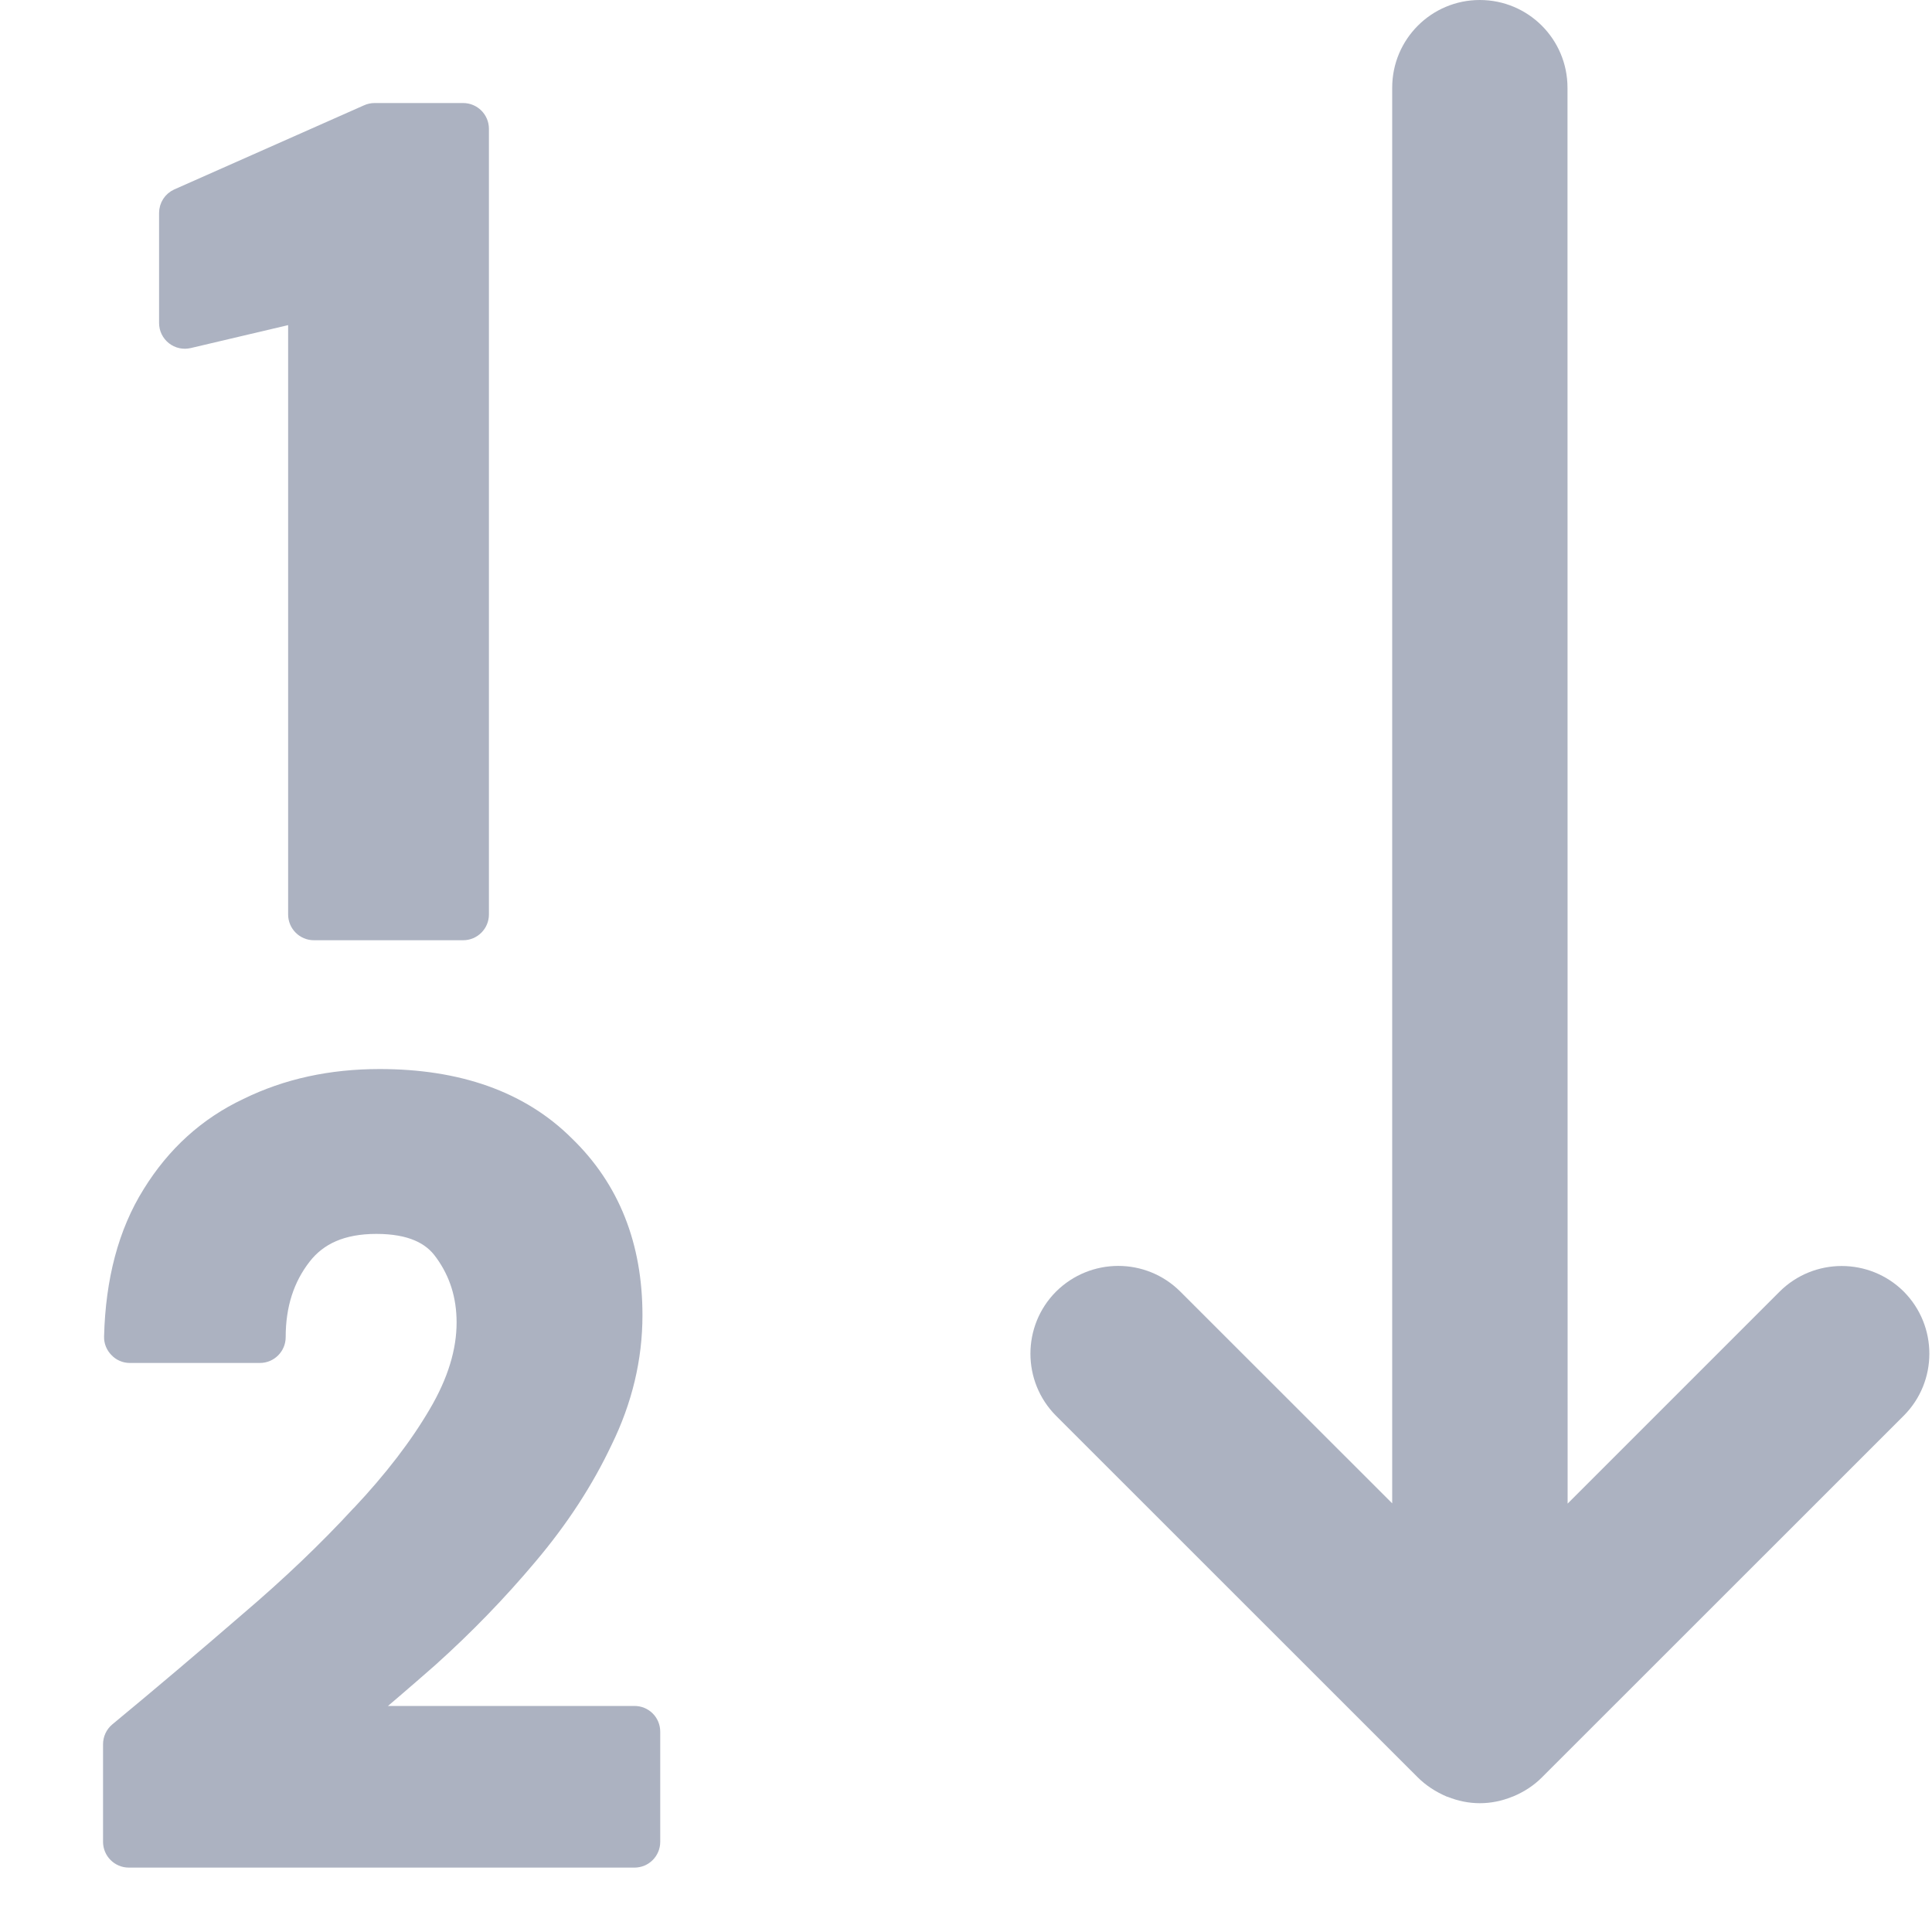 <svg width="15" height="15" viewBox="0 0 15 15" fill="none" xmlns="http://www.w3.org/2000/svg">
<path d="M13.816 10.029L12.171 11.674L12.17 0.681C12.17 0.305 11.866 0 11.489 0C11.114 0 10.809 0.304 10.809 0.681V11.672L9.164 10.028C8.898 9.762 8.467 9.762 8.199 10.028C7.934 10.294 7.934 10.726 8.199 10.992L11.007 13.799C11.07 13.862 11.147 13.912 11.231 13.948C11.235 13.95 11.238 13.95 11.241 13.951C11.318 13.982 11.402 14 11.49 14C11.577 14 11.661 13.982 11.738 13.951C11.742 13.949 11.745 13.949 11.749 13.947C11.833 13.912 11.91 13.862 11.973 13.798L14.78 10.992C15.046 10.726 15.046 10.294 14.78 10.027C14.514 9.763 14.082 9.763 13.816 10.029L13.816 10.029Z" fill="#ACB2C1"/>
<path d="M0.9 14.3C0.9 14.355 0.945 14.4 1 14.4H4.926C4.982 14.4 5.026 14.355 5.026 14.3V13.445C5.026 13.389 4.982 13.345 4.926 13.345H2.738C2.926 13.189 3.118 13.024 3.314 12.852L3.314 12.852L3.315 12.851C3.59 12.604 3.846 12.34 4.082 12.059C4.321 11.776 4.513 11.482 4.658 11.175C4.811 10.863 4.888 10.542 4.888 10.211C4.888 9.682 4.717 9.245 4.369 8.909C4.025 8.566 3.546 8.4 2.947 8.4C2.575 8.4 2.237 8.473 1.934 8.622C1.628 8.766 1.384 8.988 1.2 9.286C1.015 9.582 0.919 9.948 0.908 10.379C0.907 10.406 0.918 10.432 0.937 10.451C0.955 10.471 0.981 10.482 1.008 10.482H2.018C2.073 10.482 2.118 10.437 2.118 10.382C2.118 10.124 2.188 9.91 2.325 9.734C2.454 9.568 2.648 9.48 2.922 9.48C3.195 9.48 3.368 9.562 3.468 9.706L3.468 9.706L3.469 9.707C3.586 9.869 3.645 10.054 3.645 10.268C3.645 10.496 3.573 10.736 3.423 10.991L3.423 10.991C3.275 11.244 3.074 11.507 2.817 11.78L2.817 11.78L2.816 11.78C2.564 12.054 2.274 12.331 1.945 12.611L1.945 12.611L1.945 12.611C1.619 12.893 1.283 13.178 0.936 13.465C0.913 13.484 0.9 13.513 0.9 13.542V14.3Z" fill="#ACB2C1" stroke="#ACB2C1" stroke-width="0.2" stroke-linejoin="round"/>
<path d="M2.337 7.1C2.337 7.155 2.382 7.2 2.437 7.2H3.596C3.651 7.2 3.696 7.155 3.696 7.1V1C3.696 0.945 3.651 0.9 3.596 0.9H2.908C2.894 0.9 2.88 0.903 2.867 0.909L1.394 1.562C1.358 1.578 1.335 1.614 1.335 1.654V2.508C1.335 2.538 1.349 2.567 1.373 2.586C1.397 2.605 1.428 2.612 1.458 2.605L2.337 2.398V7.1Z" fill="#ACB2C1" stroke="#ACB2C1" stroke-width="0.2" stroke-linejoin="round"/>
</svg>
